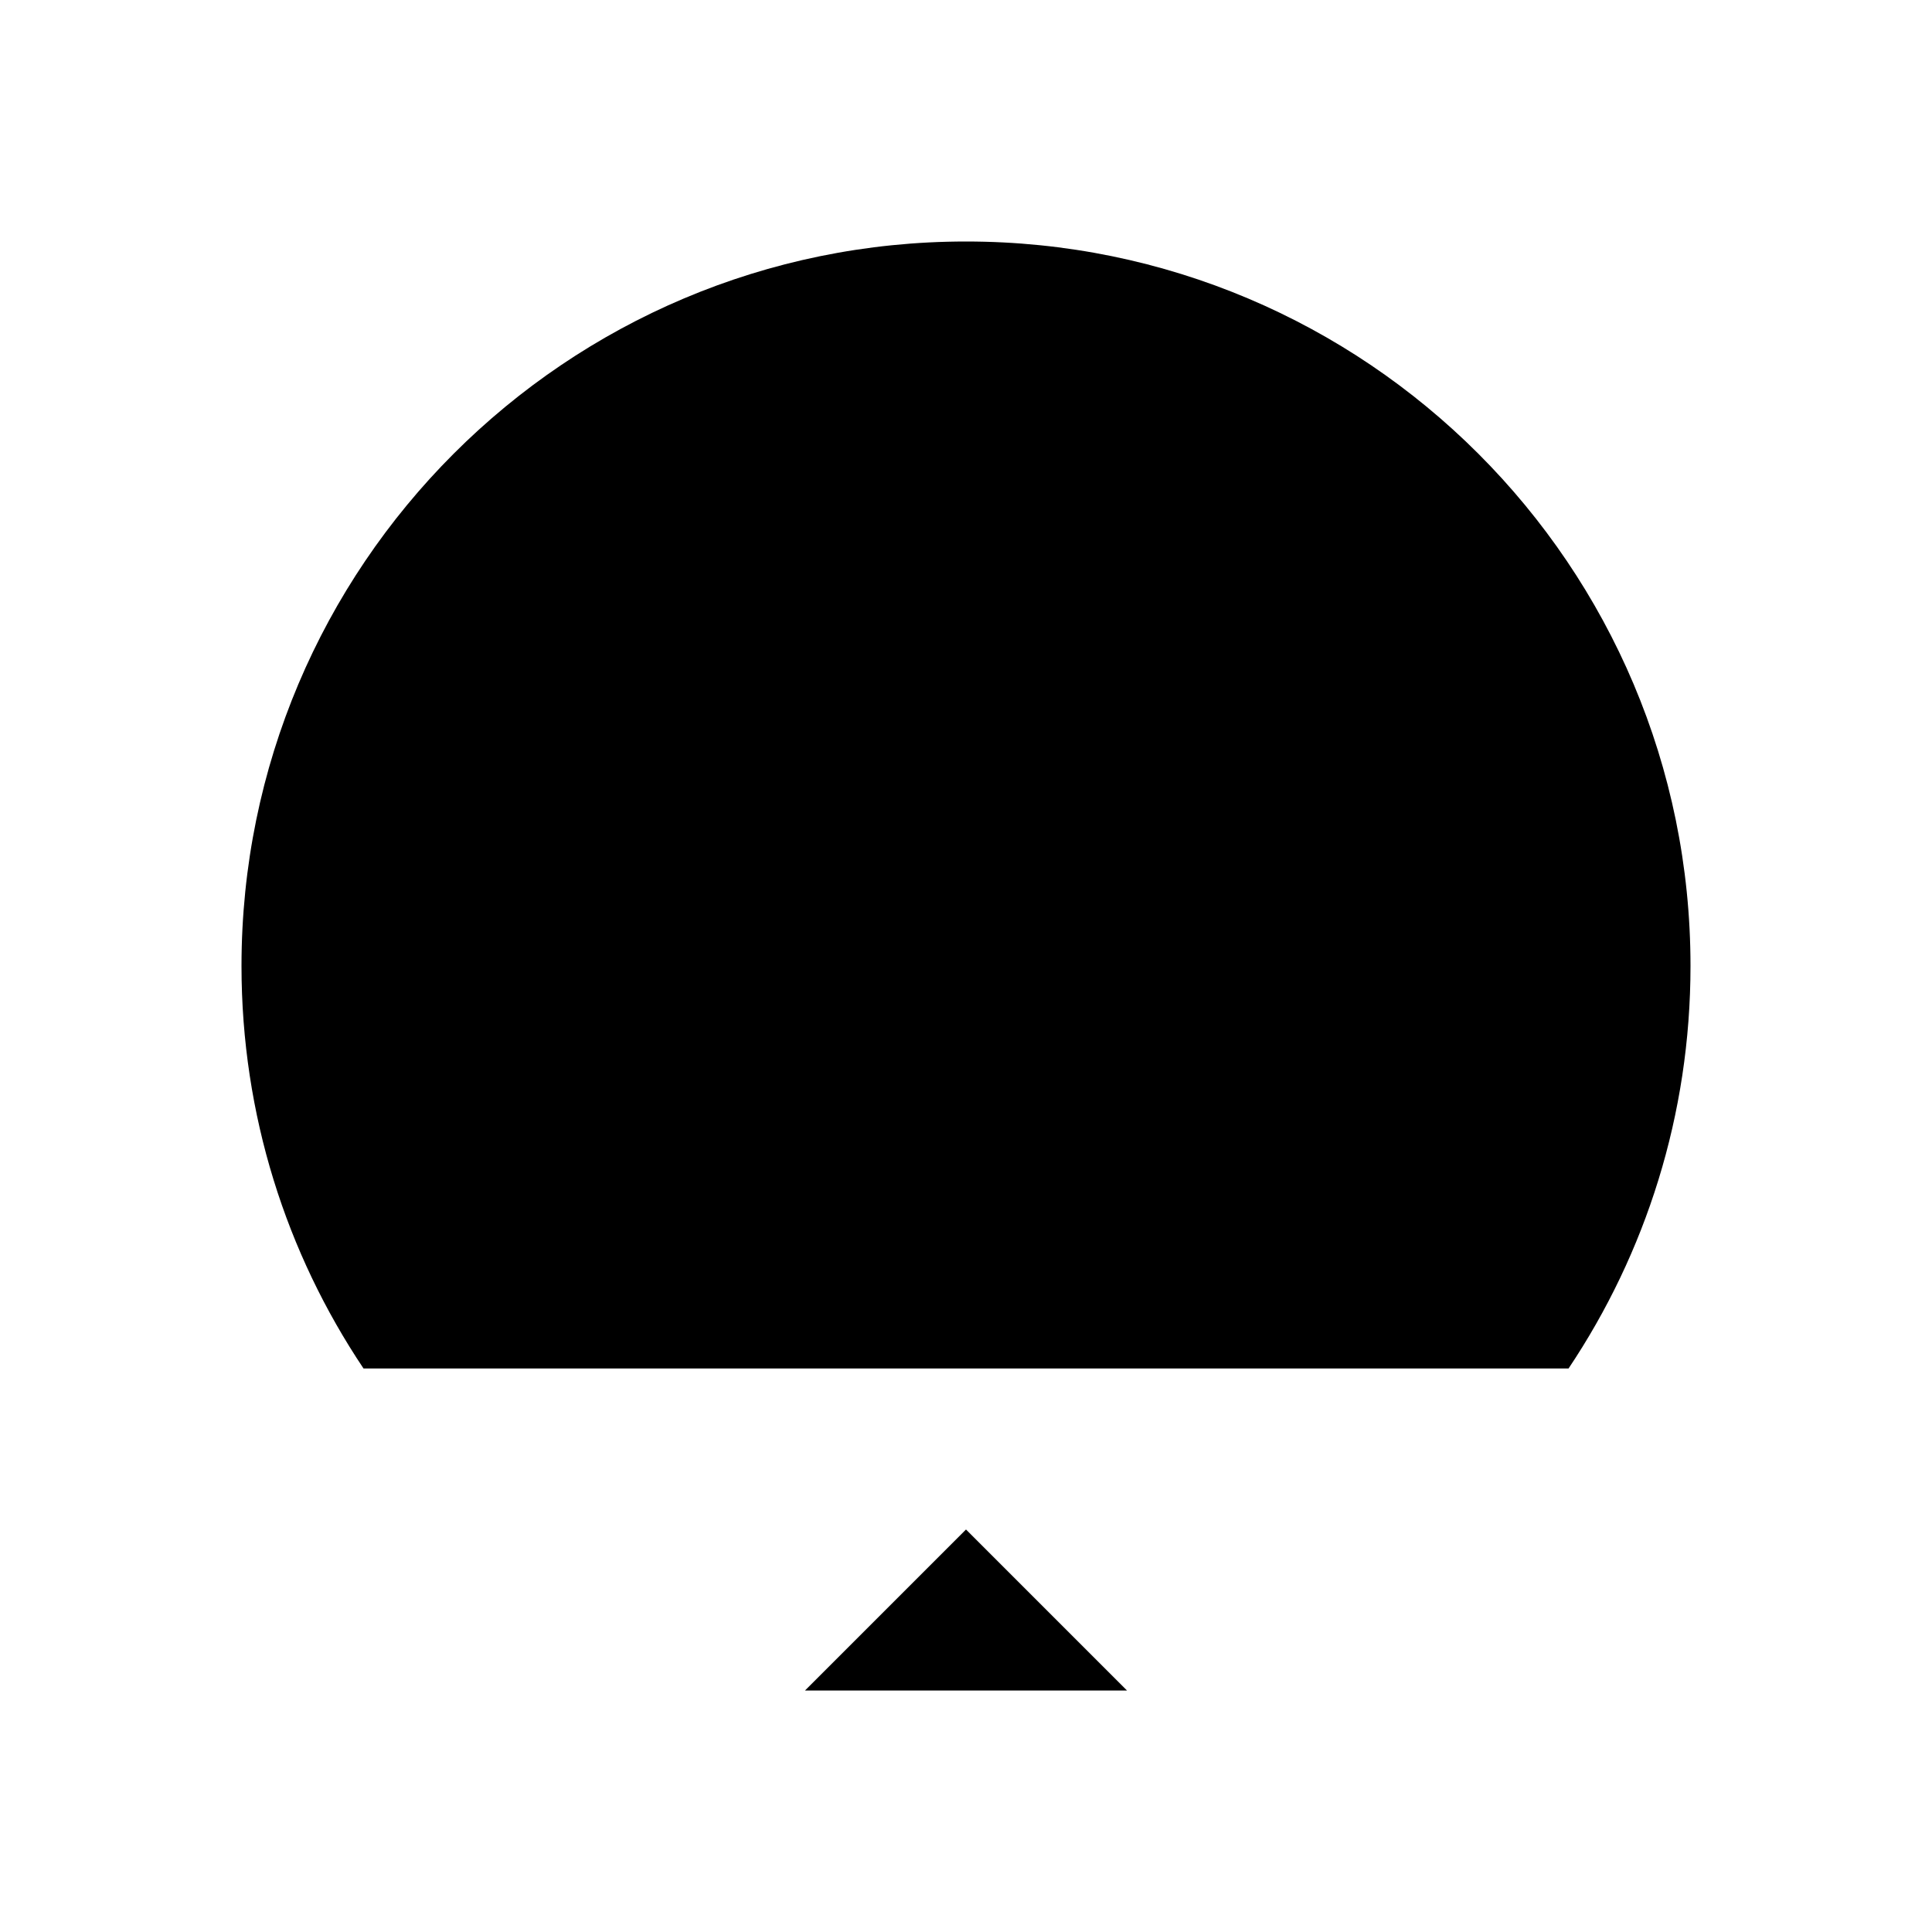 <svg viewBox="0 0 24 24" xmlns="http://www.w3.org/2000/svg"><path d="M4.516 17C3.558 15.57 3 13.85 3 12C3 7.029 7.029 3 12 3C16.971 3 21 7.029 21 12C21 13.85 20.442 15.57 19.485 17"/><path d="M9 11C9 9.343 10.343 8 12 8C13.657 8 15 9.343 15 11V13C15 14.657 13.657 16 12 16C10.343 16 9 14.657 9 13V11Z"/><path d="M12 16L12 20"/><path d="M10 21L12 19L14 21H10Z"/></svg>